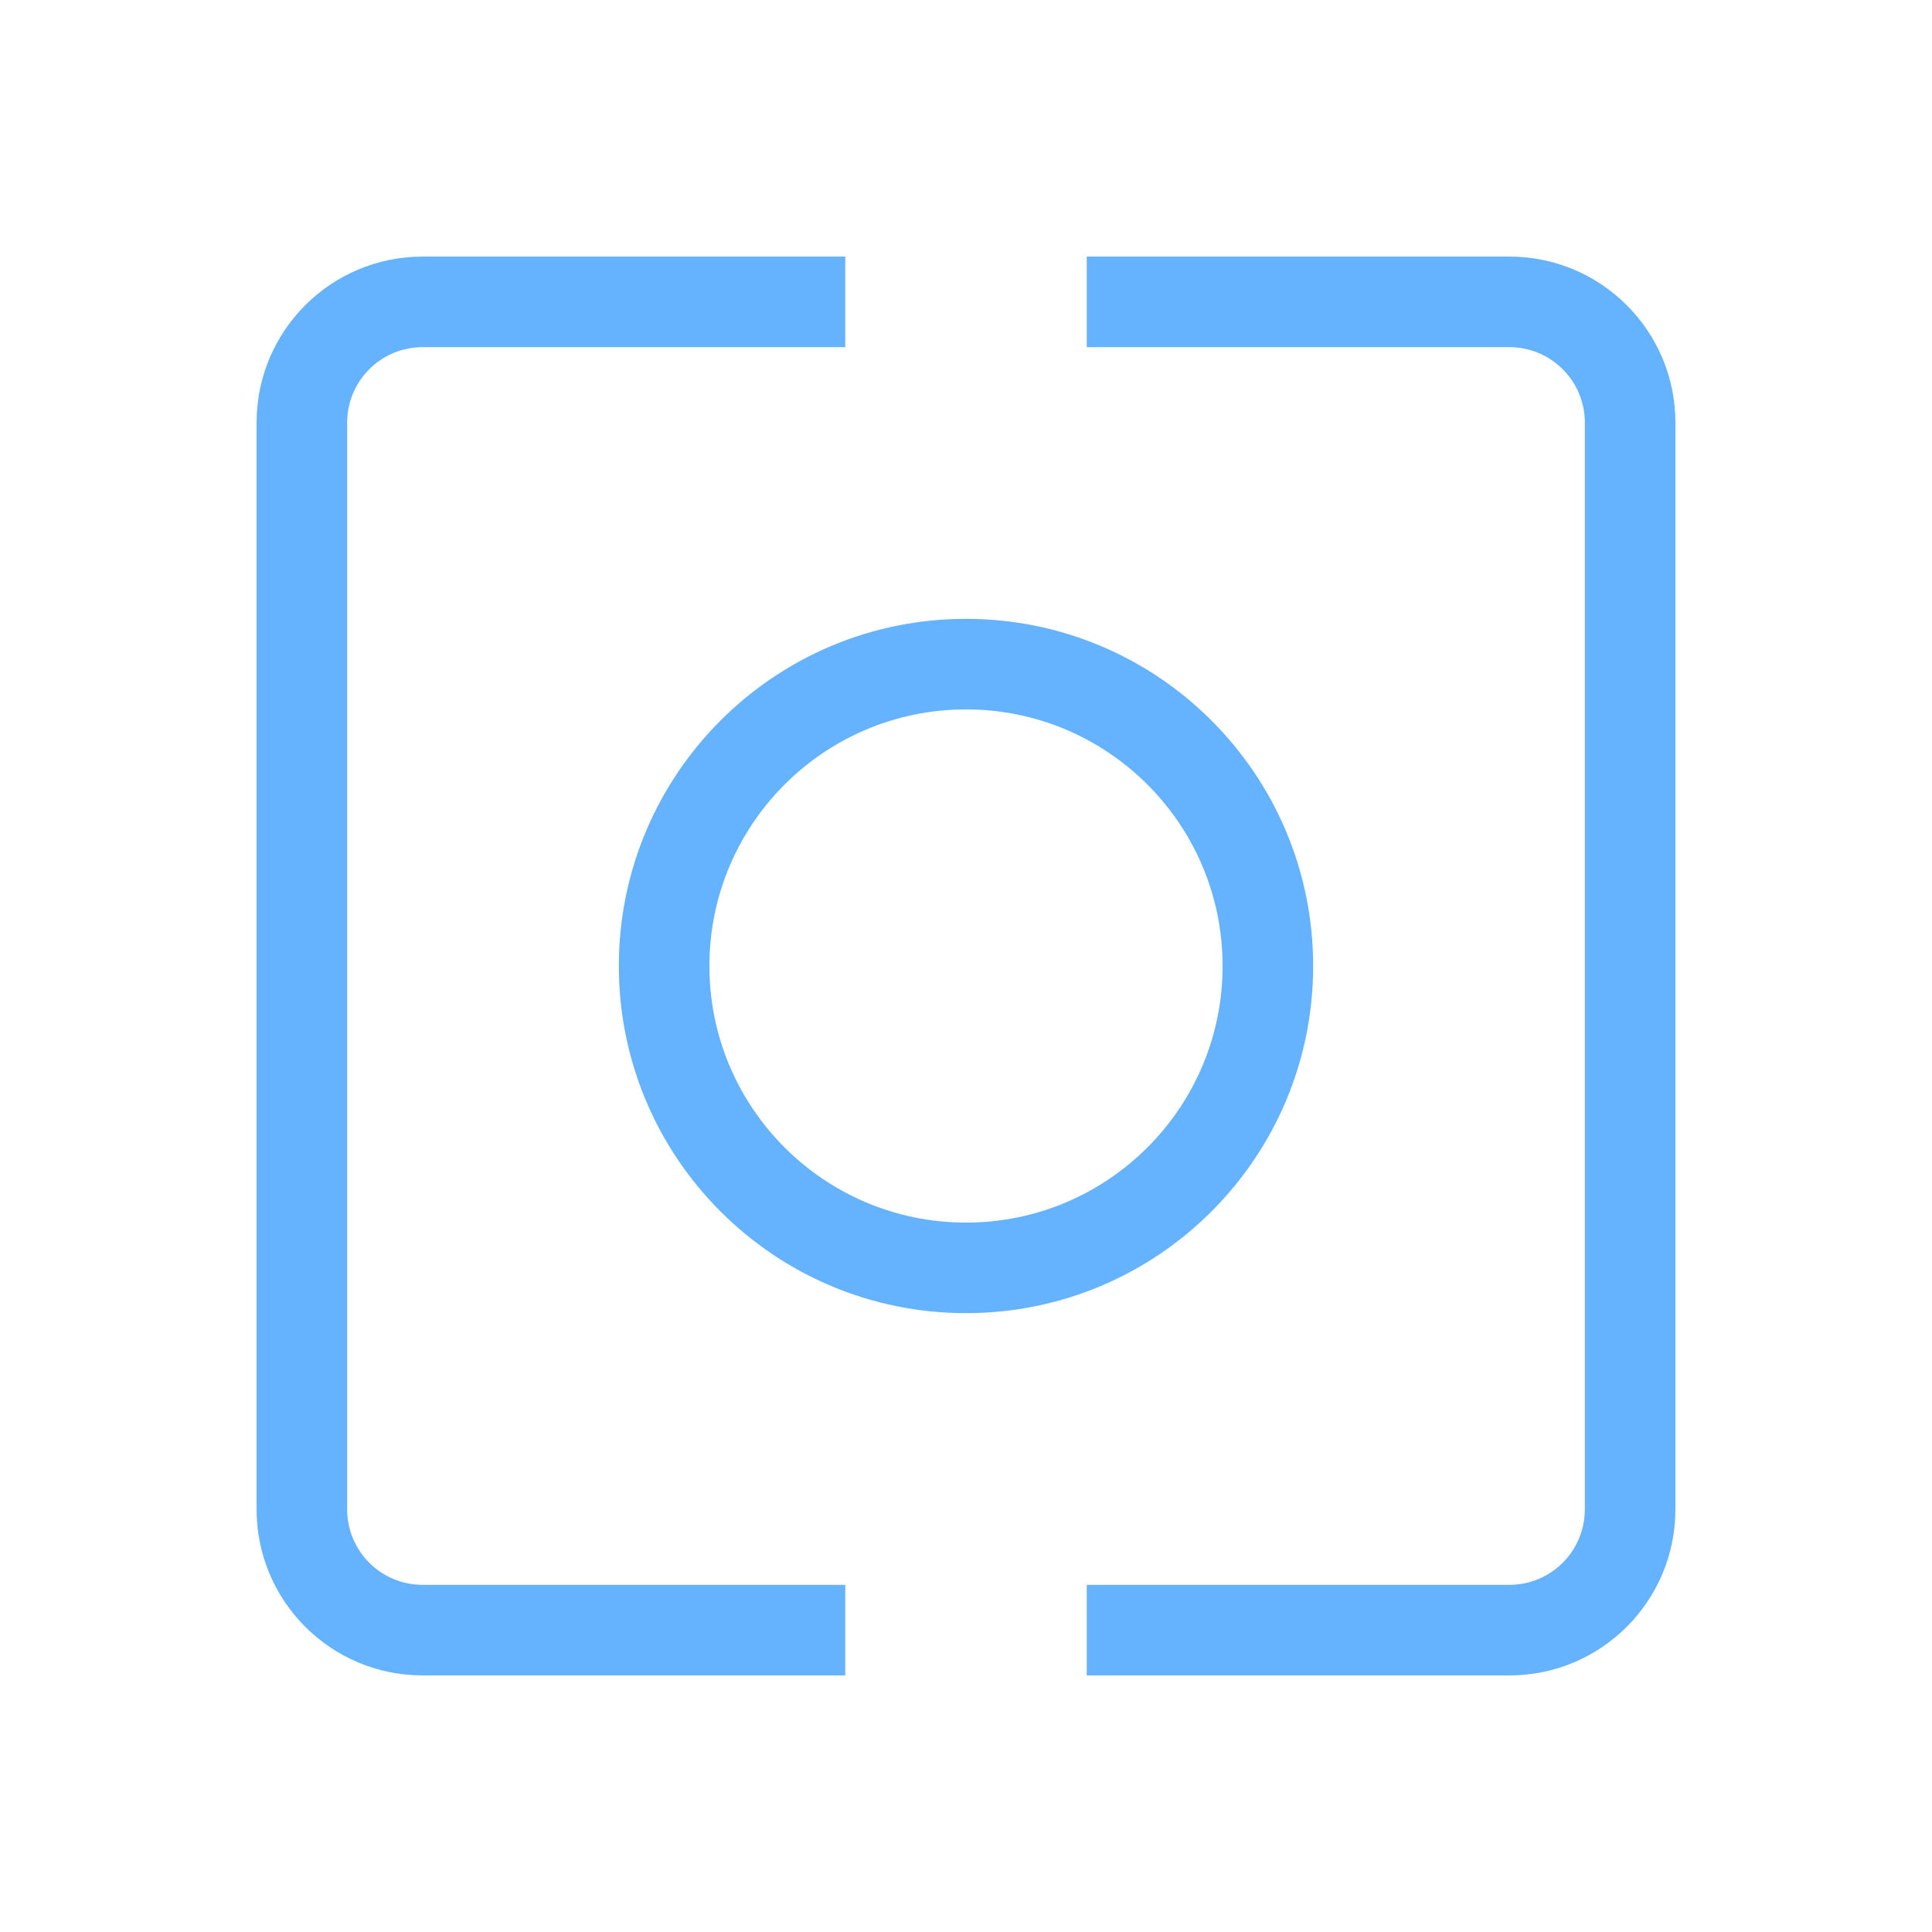 <svg width="64" height="64" viewBox="0 0 64 64" fill="none" xmlns="http://www.w3.org/2000/svg">
<path d="M28 11.5L14 11.5C12.619 11.5 11.5 12.619 11.5 14L11.5 50C11.5 51.381 12.619 52.5 14 52.5H28V55.5H14C10.962 55.5 8.5 53.038 8.5 50L8.5 14C8.5 10.962 10.962 8.5 14 8.5L28 8.5V11.5Z" fill="#65B2FF"/>
<path d="M36 11.5L50 11.5C51.381 11.5 52.5 12.619 52.5 14V50C52.5 51.381 51.381 52.5 50 52.5H36V55.5H50C53.038 55.5 55.5 53.038 55.5 50V14C55.5 10.962 53.038 8.5 50 8.5L36 8.5V11.5Z" fill="#65B2FF"/>
<path fill-rule="evenodd" clip-rule="evenodd" d="M32 20.5C25.649 20.5 20.5 25.649 20.5 32C20.5 38.351 25.649 43.5 32 43.5C38.351 43.5 43.5 38.351 43.5 32C43.5 25.649 38.351 20.5 32 20.5ZM23.5 32C23.5 27.306 27.306 23.5 32 23.5C36.694 23.5 40.5 27.306 40.5 32C40.5 36.694 36.694 40.5 32 40.5C27.306 40.5 23.5 36.694 23.5 32Z" fill="#65B2FF"/>
</svg>
